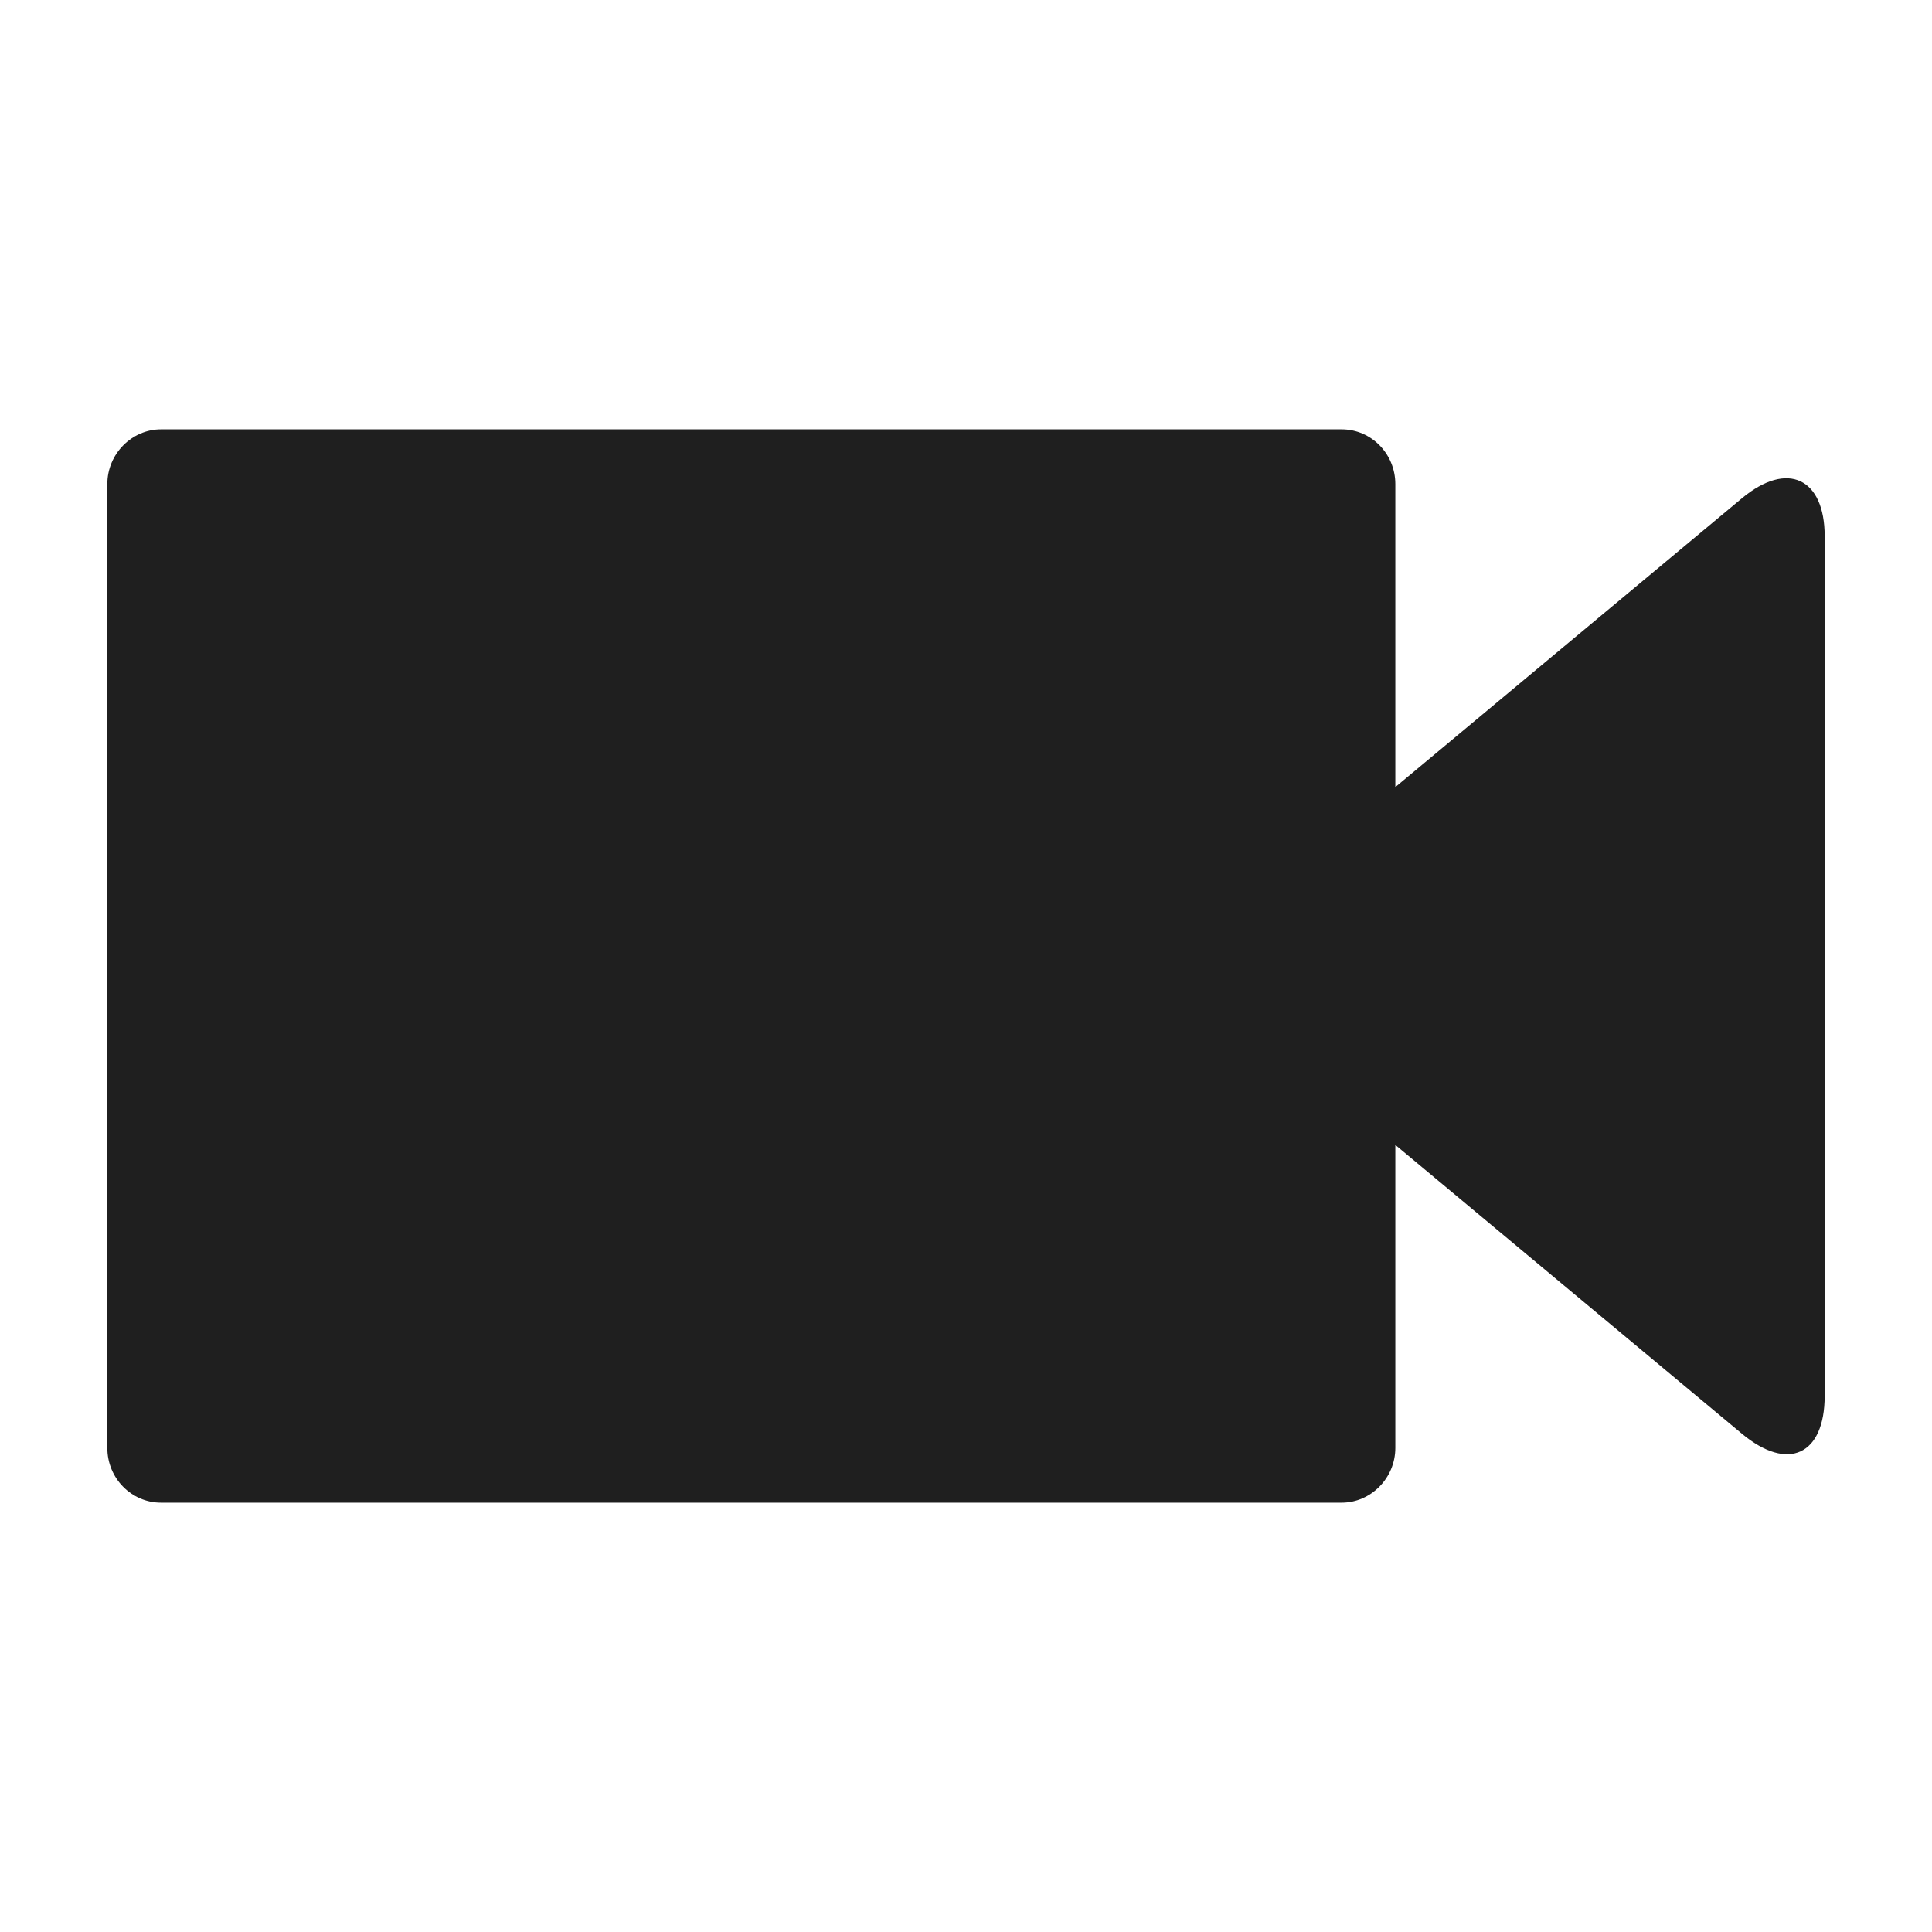 <?xml version="1.0" encoding="UTF-8"?>
<svg width="18px" height="18px" viewBox="0 0 18 18" version="1.1" xmlns="http://www.w3.org/2000/svg" xmlns:xlink="http://www.w3.org/1999/xlink">
    <!-- Generator: Sketch 53.2 (72643) - https://sketchapp.com -->
    <title>工具 / video-cam</title>
    <desc>Created with Sketch.</desc>
    <g id="工具-/-video-cam" stroke="none" stroke-width="1" fill="none" fill-rule="evenodd">
        <path d="M13,7.333 L16.228,4.643 C16.654,4.288 17,4.456 17,4.995 L17,13.005 C17,13.554 16.66,13.717 16.228,13.357 L13,10.667 L13,13.49 C13,13.772 12.771,14 12.5,14 L1.5,14 C1.224,14 1,13.772 1,13.49 L1,4.51 C1,4.228 1.229,4 1.5,4 L12.5,4 C12.776,4 13,4.228 13,4.51 L13,7.333 Z" id="shape" fill="#1F1F1F"></path>
    </g>
</svg>